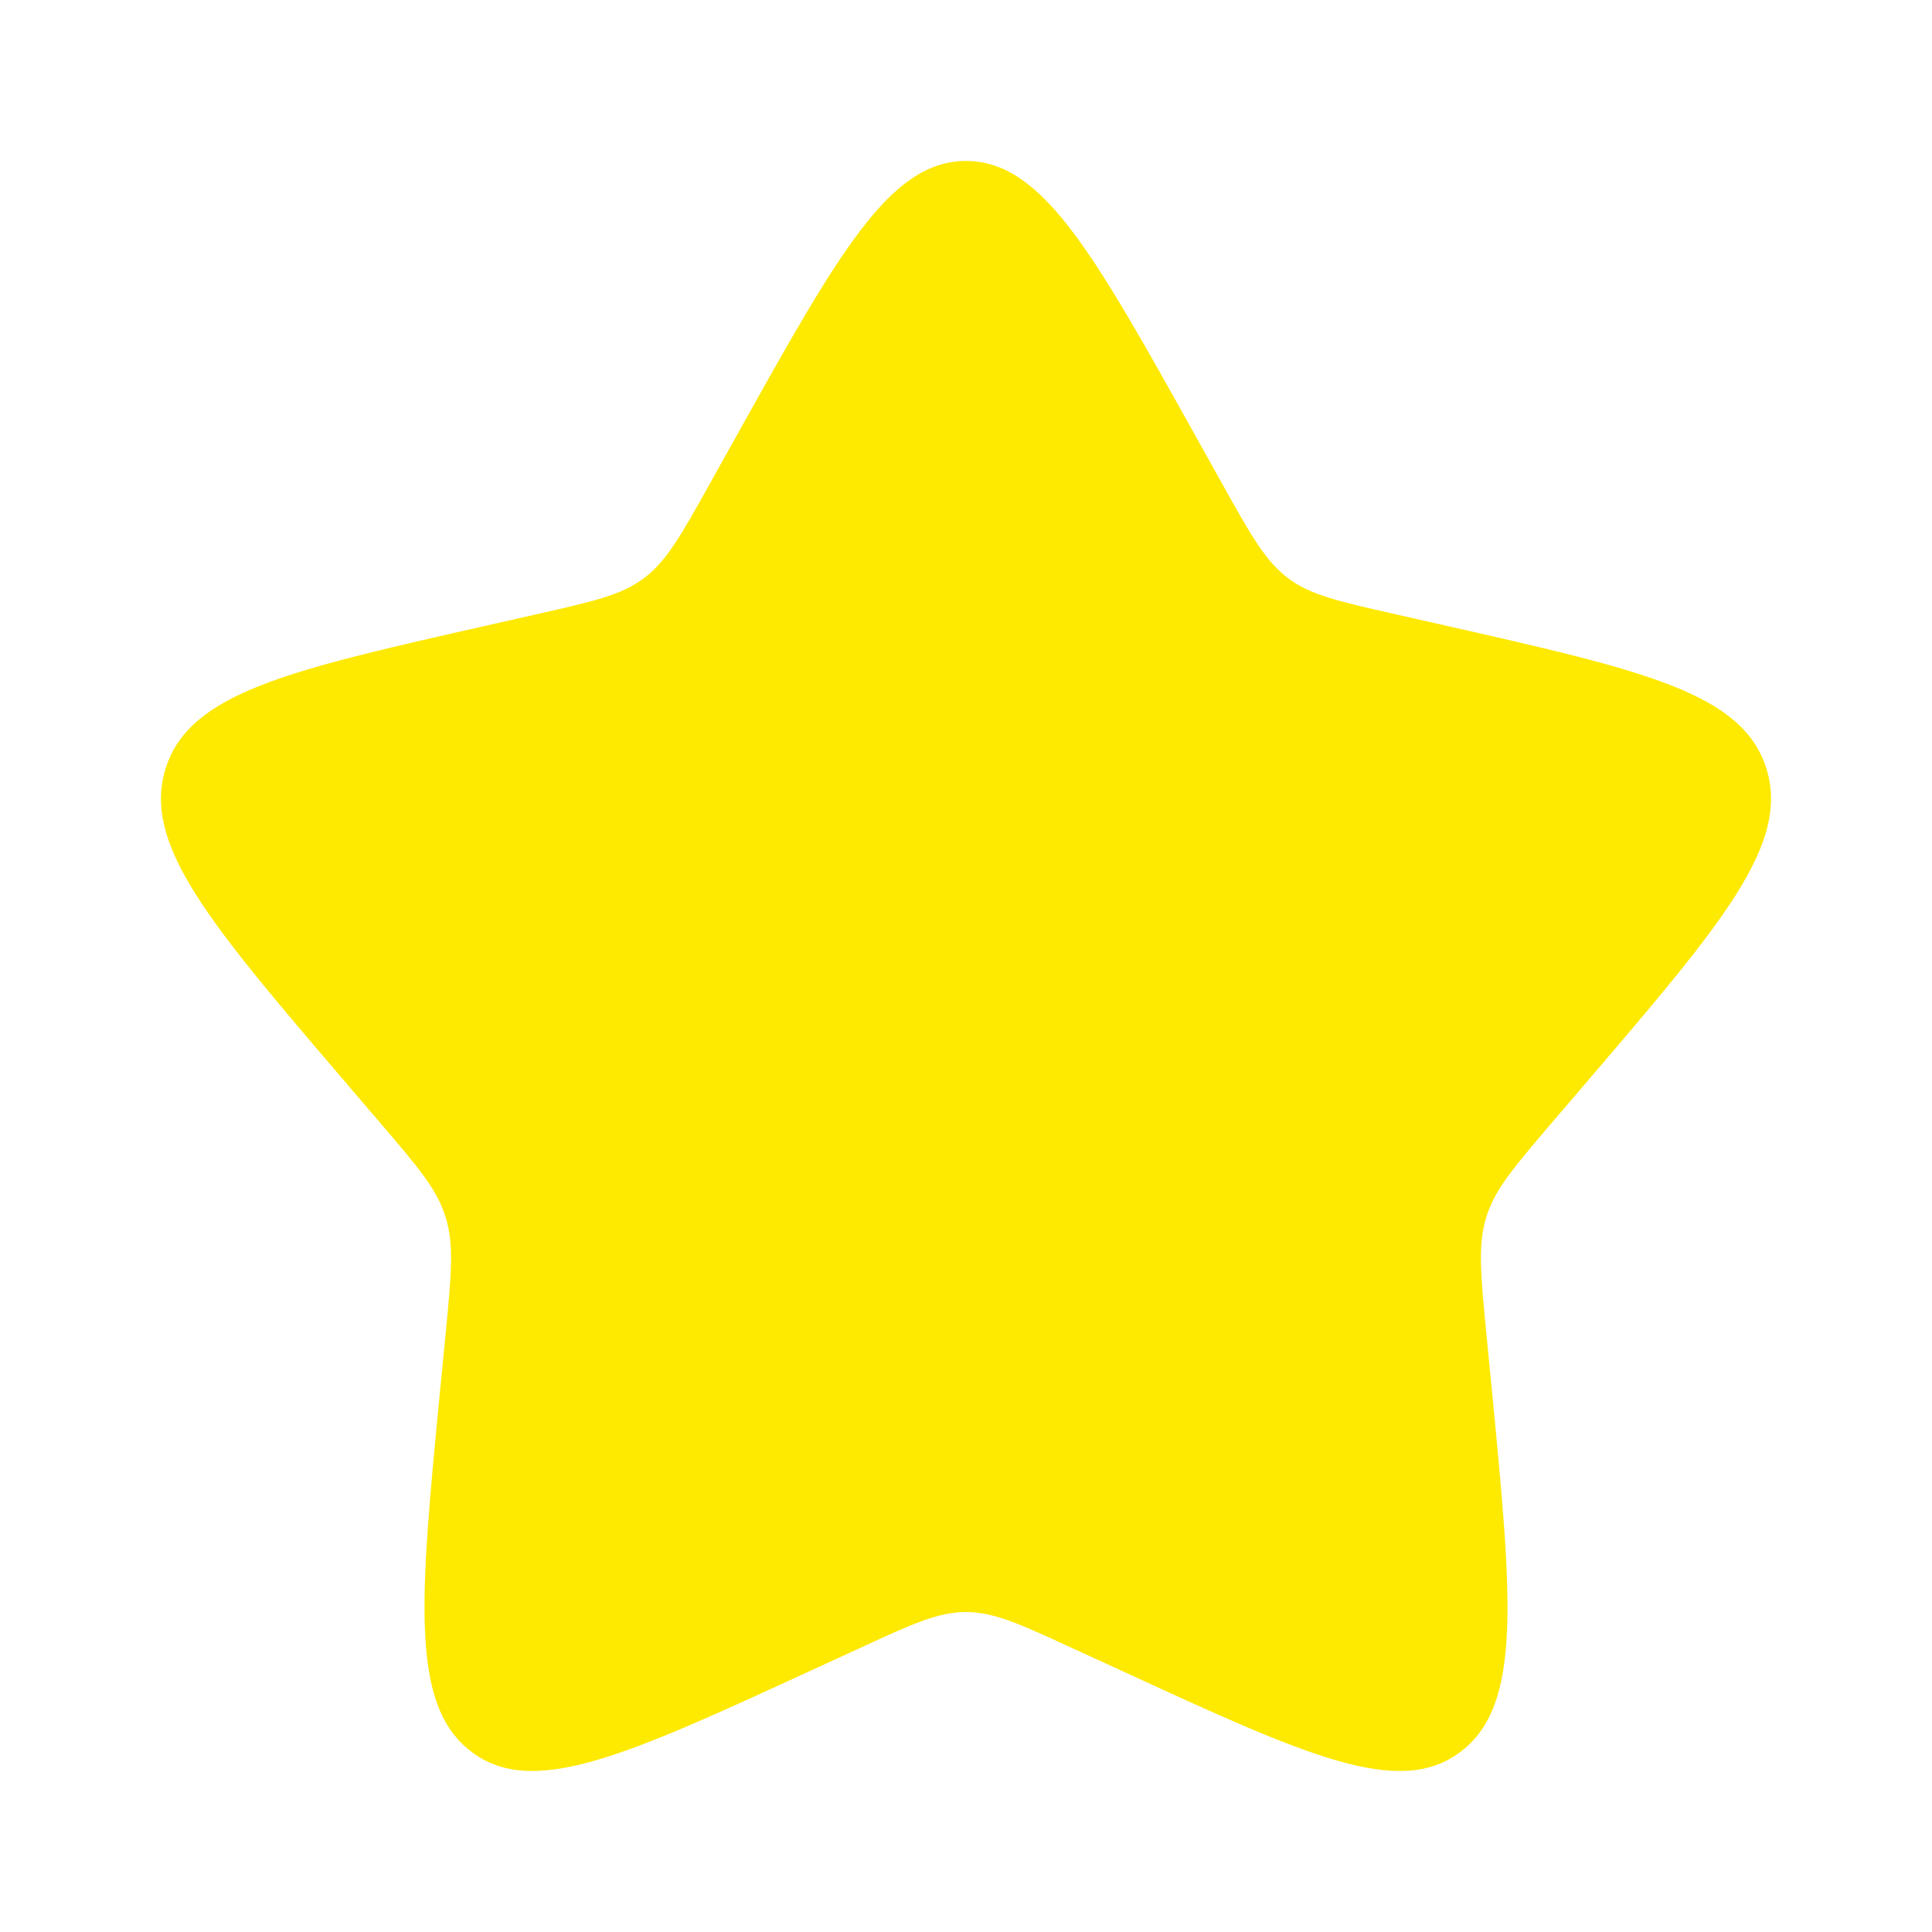 <svg width="37" height="37" viewBox="0 0 37 37" fill="none" xmlns="http://www.w3.org/2000/svg">
<path d="M14.111 8.337C16.064 4.835 17.04 3.083 18.5 3.083C19.96 3.083 20.936 4.835 22.889 8.337L23.395 9.244C23.95 10.24 24.227 10.738 24.659 11.066C25.091 11.395 25.63 11.516 26.709 11.76L27.69 11.982C31.482 12.841 33.377 13.269 33.829 14.72C34.279 16.169 32.987 17.681 30.402 20.705L29.733 21.486C28.999 22.345 28.63 22.775 28.465 23.305C28.3 23.837 28.356 24.411 28.467 25.556L28.569 26.6C28.959 30.634 29.154 32.651 27.974 33.547C26.793 34.444 25.017 33.625 21.468 31.991L20.547 31.569C19.539 31.103 19.035 30.872 18.5 30.872C17.965 30.872 17.461 31.103 16.453 31.569L15.534 31.991C11.983 33.625 10.207 34.442 9.028 33.548C7.846 32.651 8.041 30.634 8.431 26.6L8.533 25.558C8.644 24.411 8.7 23.837 8.533 23.307C8.37 22.775 8.001 22.345 7.267 21.488L6.598 20.705C4.013 17.683 2.721 16.171 3.171 14.72C3.623 13.269 5.519 12.839 9.312 11.982L10.292 11.76C11.37 11.516 11.908 11.395 12.341 11.066C12.773 10.738 13.05 10.24 13.605 9.244L14.111 8.337Z" fill="#FEE900"/>
</svg>
